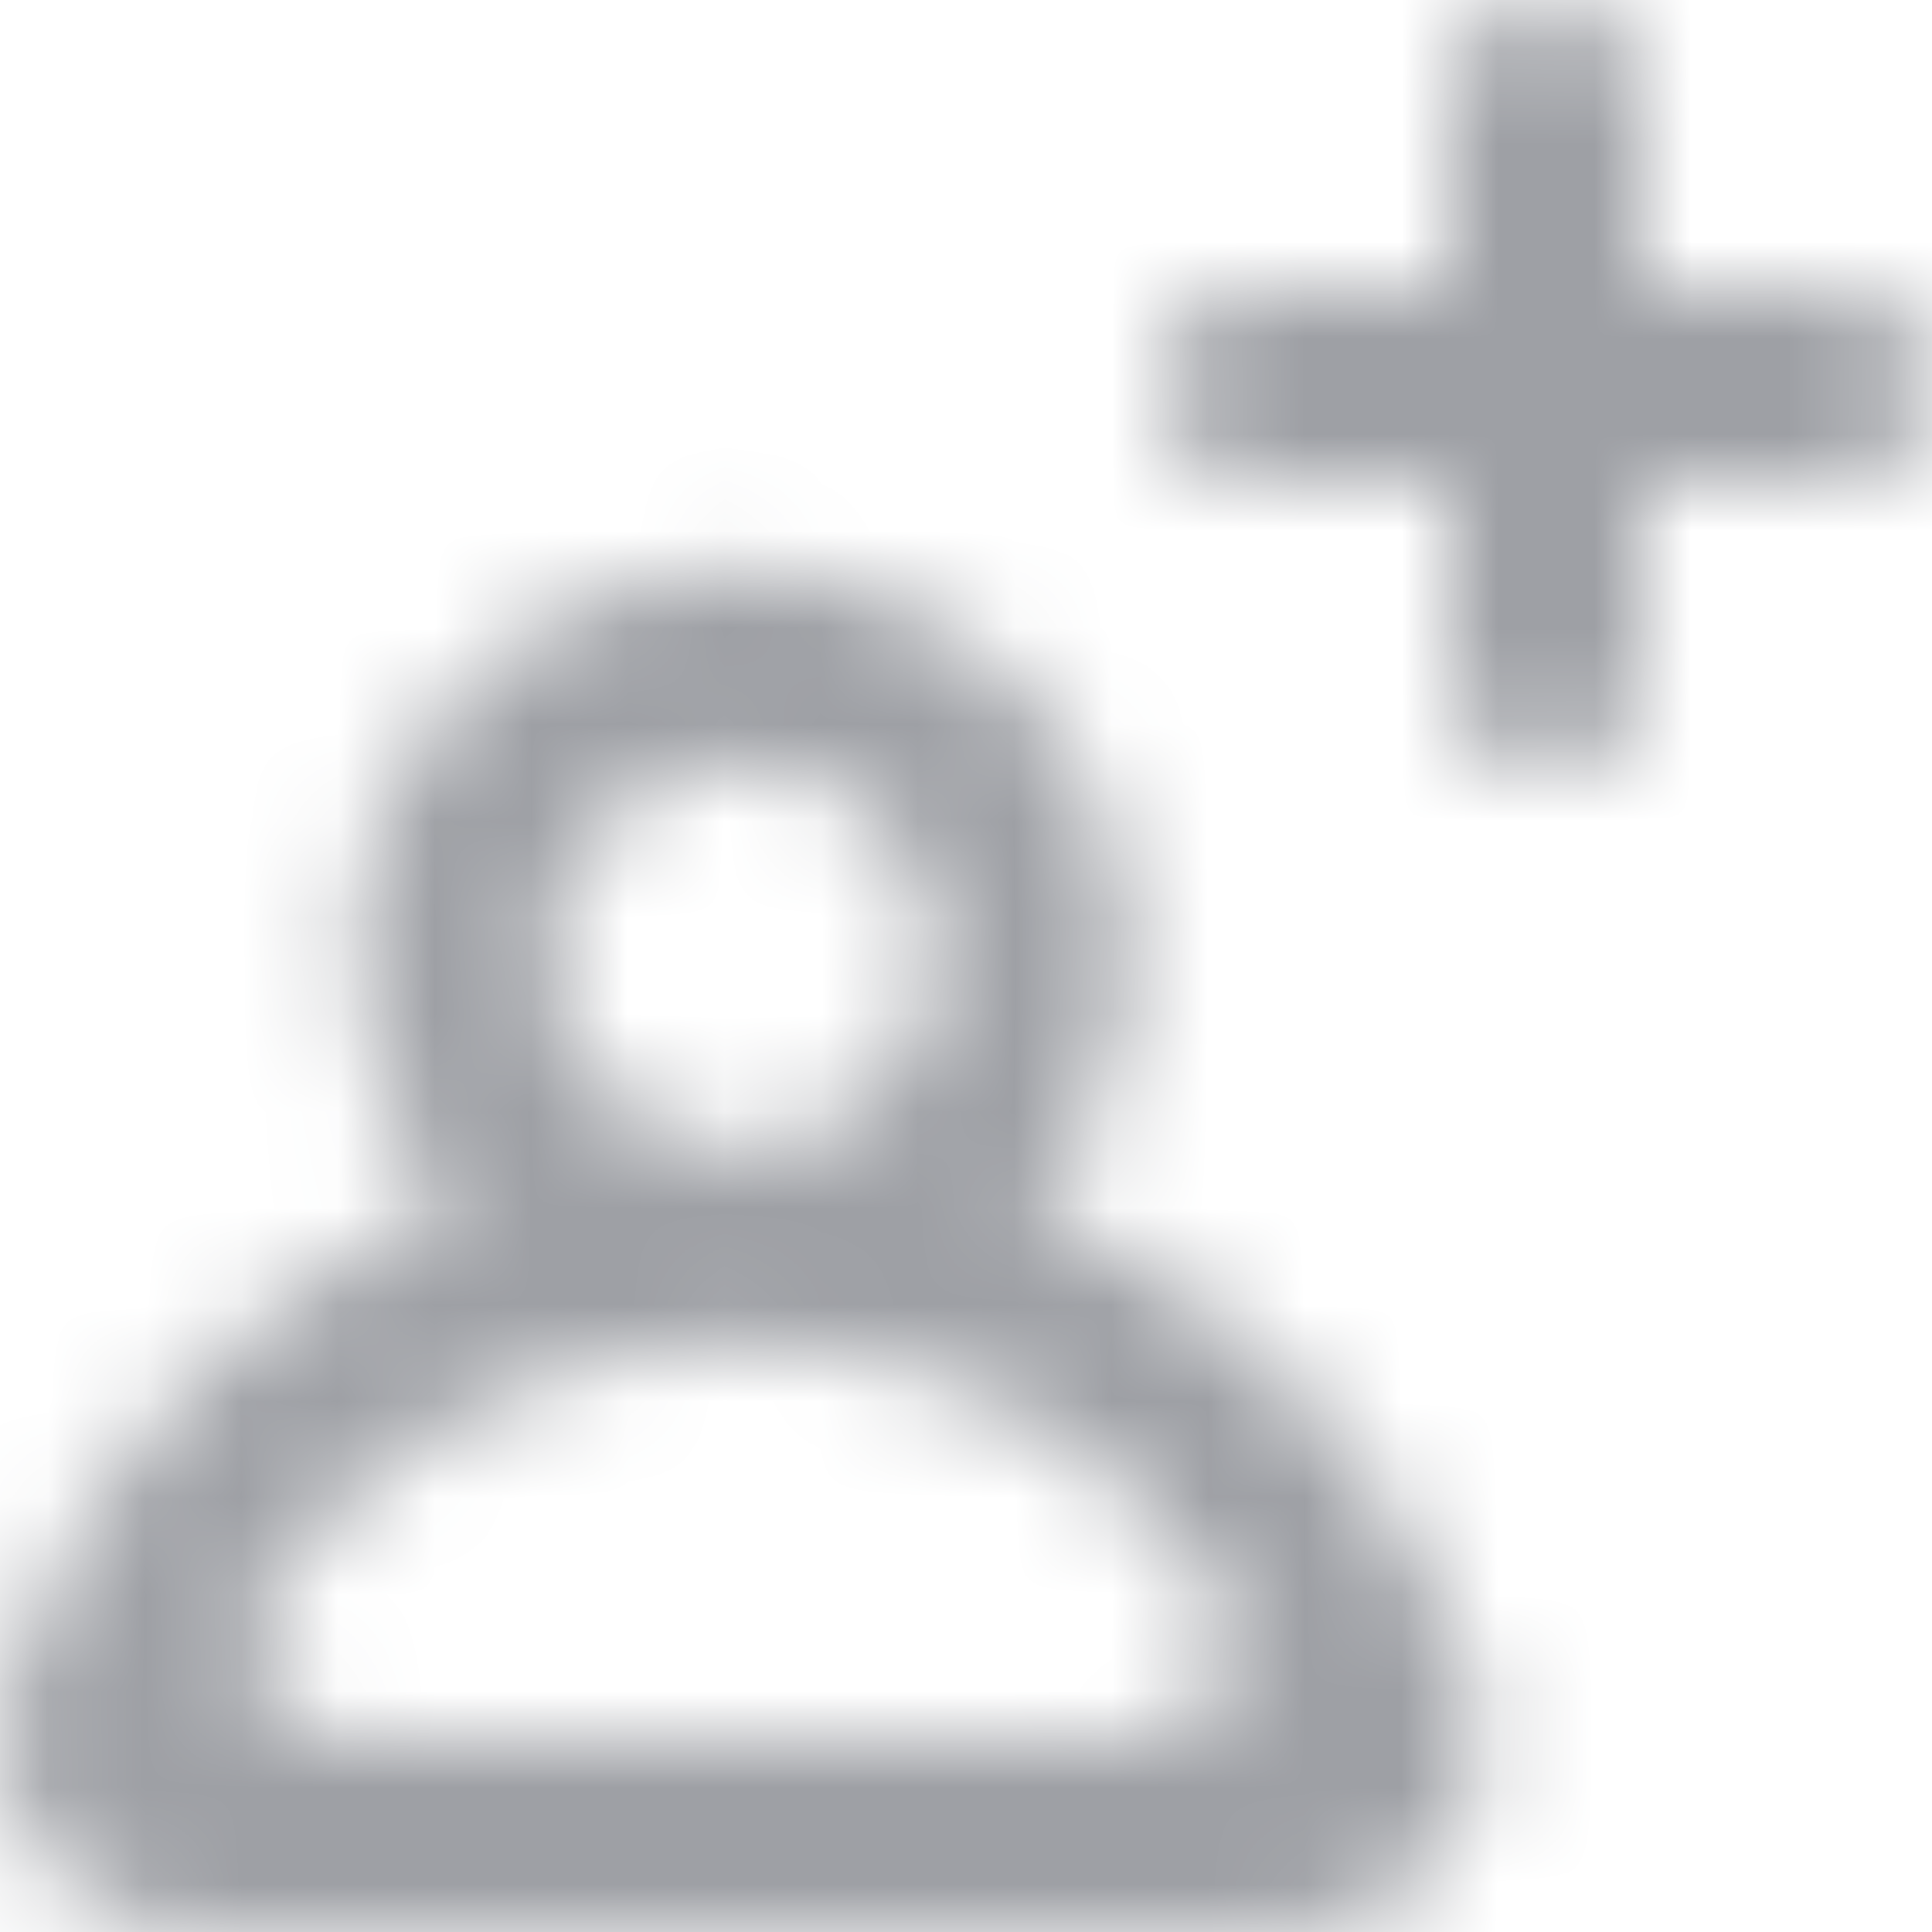 <?xml version="1.0" encoding="UTF-8"?>
<svg width="20px" height="20px" viewBox="0 0 20 20" version="1.1" xmlns="http://www.w3.org/2000/svg" xmlns:xlink="http://www.w3.org/1999/xlink">
    <!-- Generator: sketchtool 61.2 (101010) - https://sketch.com -->
    <title>BBB09C5F-4D7C-4CC3-891C-DB38A8E7FCD6</title>
    <desc>Created with sketchtool.</desc>
    <defs>
        <path d="M20,4 C20,4.552 19.552,5 19,5 L17,5 L17,7 C17,7.552 16.552,8 16,8 C15.448,8 15,7.552 15,7 L15,5 L13,5 C12.448,5 12,4.552 12,4 C12,3.448 12.448,3 13,3 L15,3 L15,1 C15,0.448 15.448,0 16,0 C16.552,0 17,0.448 17,1 L17,3 L19,3 C19.552,3 20,3.448 20,4 M11.74,18 L3.612,18 C2.817,18 2.314,17.099 2.772,16.449 C3.851,14.92 5.625,13.916 7.633,13.902 C7.647,13.902 7.661,13.906 7.675,13.906 C7.69,13.906 7.703,13.902 7.718,13.902 C9.727,13.916 11.502,14.919 12.58,16.449 C13.038,17.099 12.536,18 11.74,18 M7.675,7.906 C8.778,7.906 9.675,8.803 9.675,9.906 C9.675,10.995 8.8,11.879 7.718,11.902 C7.703,11.902 7.69,11.9 7.675,11.9 C7.661,11.9 7.647,11.902 7.633,11.902 C6.55,11.879 5.675,10.995 5.675,9.906 C5.675,8.803 6.573,7.906 7.675,7.906 M10.701,12.495 C11.531,11.527 11.931,10.18 11.5,8.724 C11.103,7.38 9.973,6.319 8.606,6.011 C5.992,5.422 3.675,7.393 3.675,9.906 C3.675,10.899 4.05,11.796 4.649,12.495 C2.52,13.365 0.848,15.181 0.101,17.4 C-0.329,18.68 0.669,20 2.019,20 L13.331,20 C14.681,20 15.68,18.68 15.249,17.4 C14.502,15.181 12.831,13.365 10.701,12.495" id="path-1"></path>
    </defs>
    <g id="Asset-Artboard-Page" stroke="none" stroke-width="1" fill="none" fill-rule="evenodd">
        <g id="Icon-Icon/20px/profile_plus_round-[#1324]">
            <mask id="mask-2" fill="white">
                <use xlink:href="#path-1"></use>
            </mask>
            <use id="profile_plus_round-[#1324]" fill-opacity="0" fill="#FFFFFF" xlink:href="#path-1"></use>
            <g id="⚙️Atoms/Colour/White-⚙️Atoms/Colour/Grey-Darker/1---100%" mask="url(#mask-2)" fill="#9EA0A5">
                <g transform="translate(-1, -1)" id="Colour">
                    <rect x="0" y="0" width="22" height="22"></rect>
                </g>
            </g>
        </g>
    </g>
</svg>